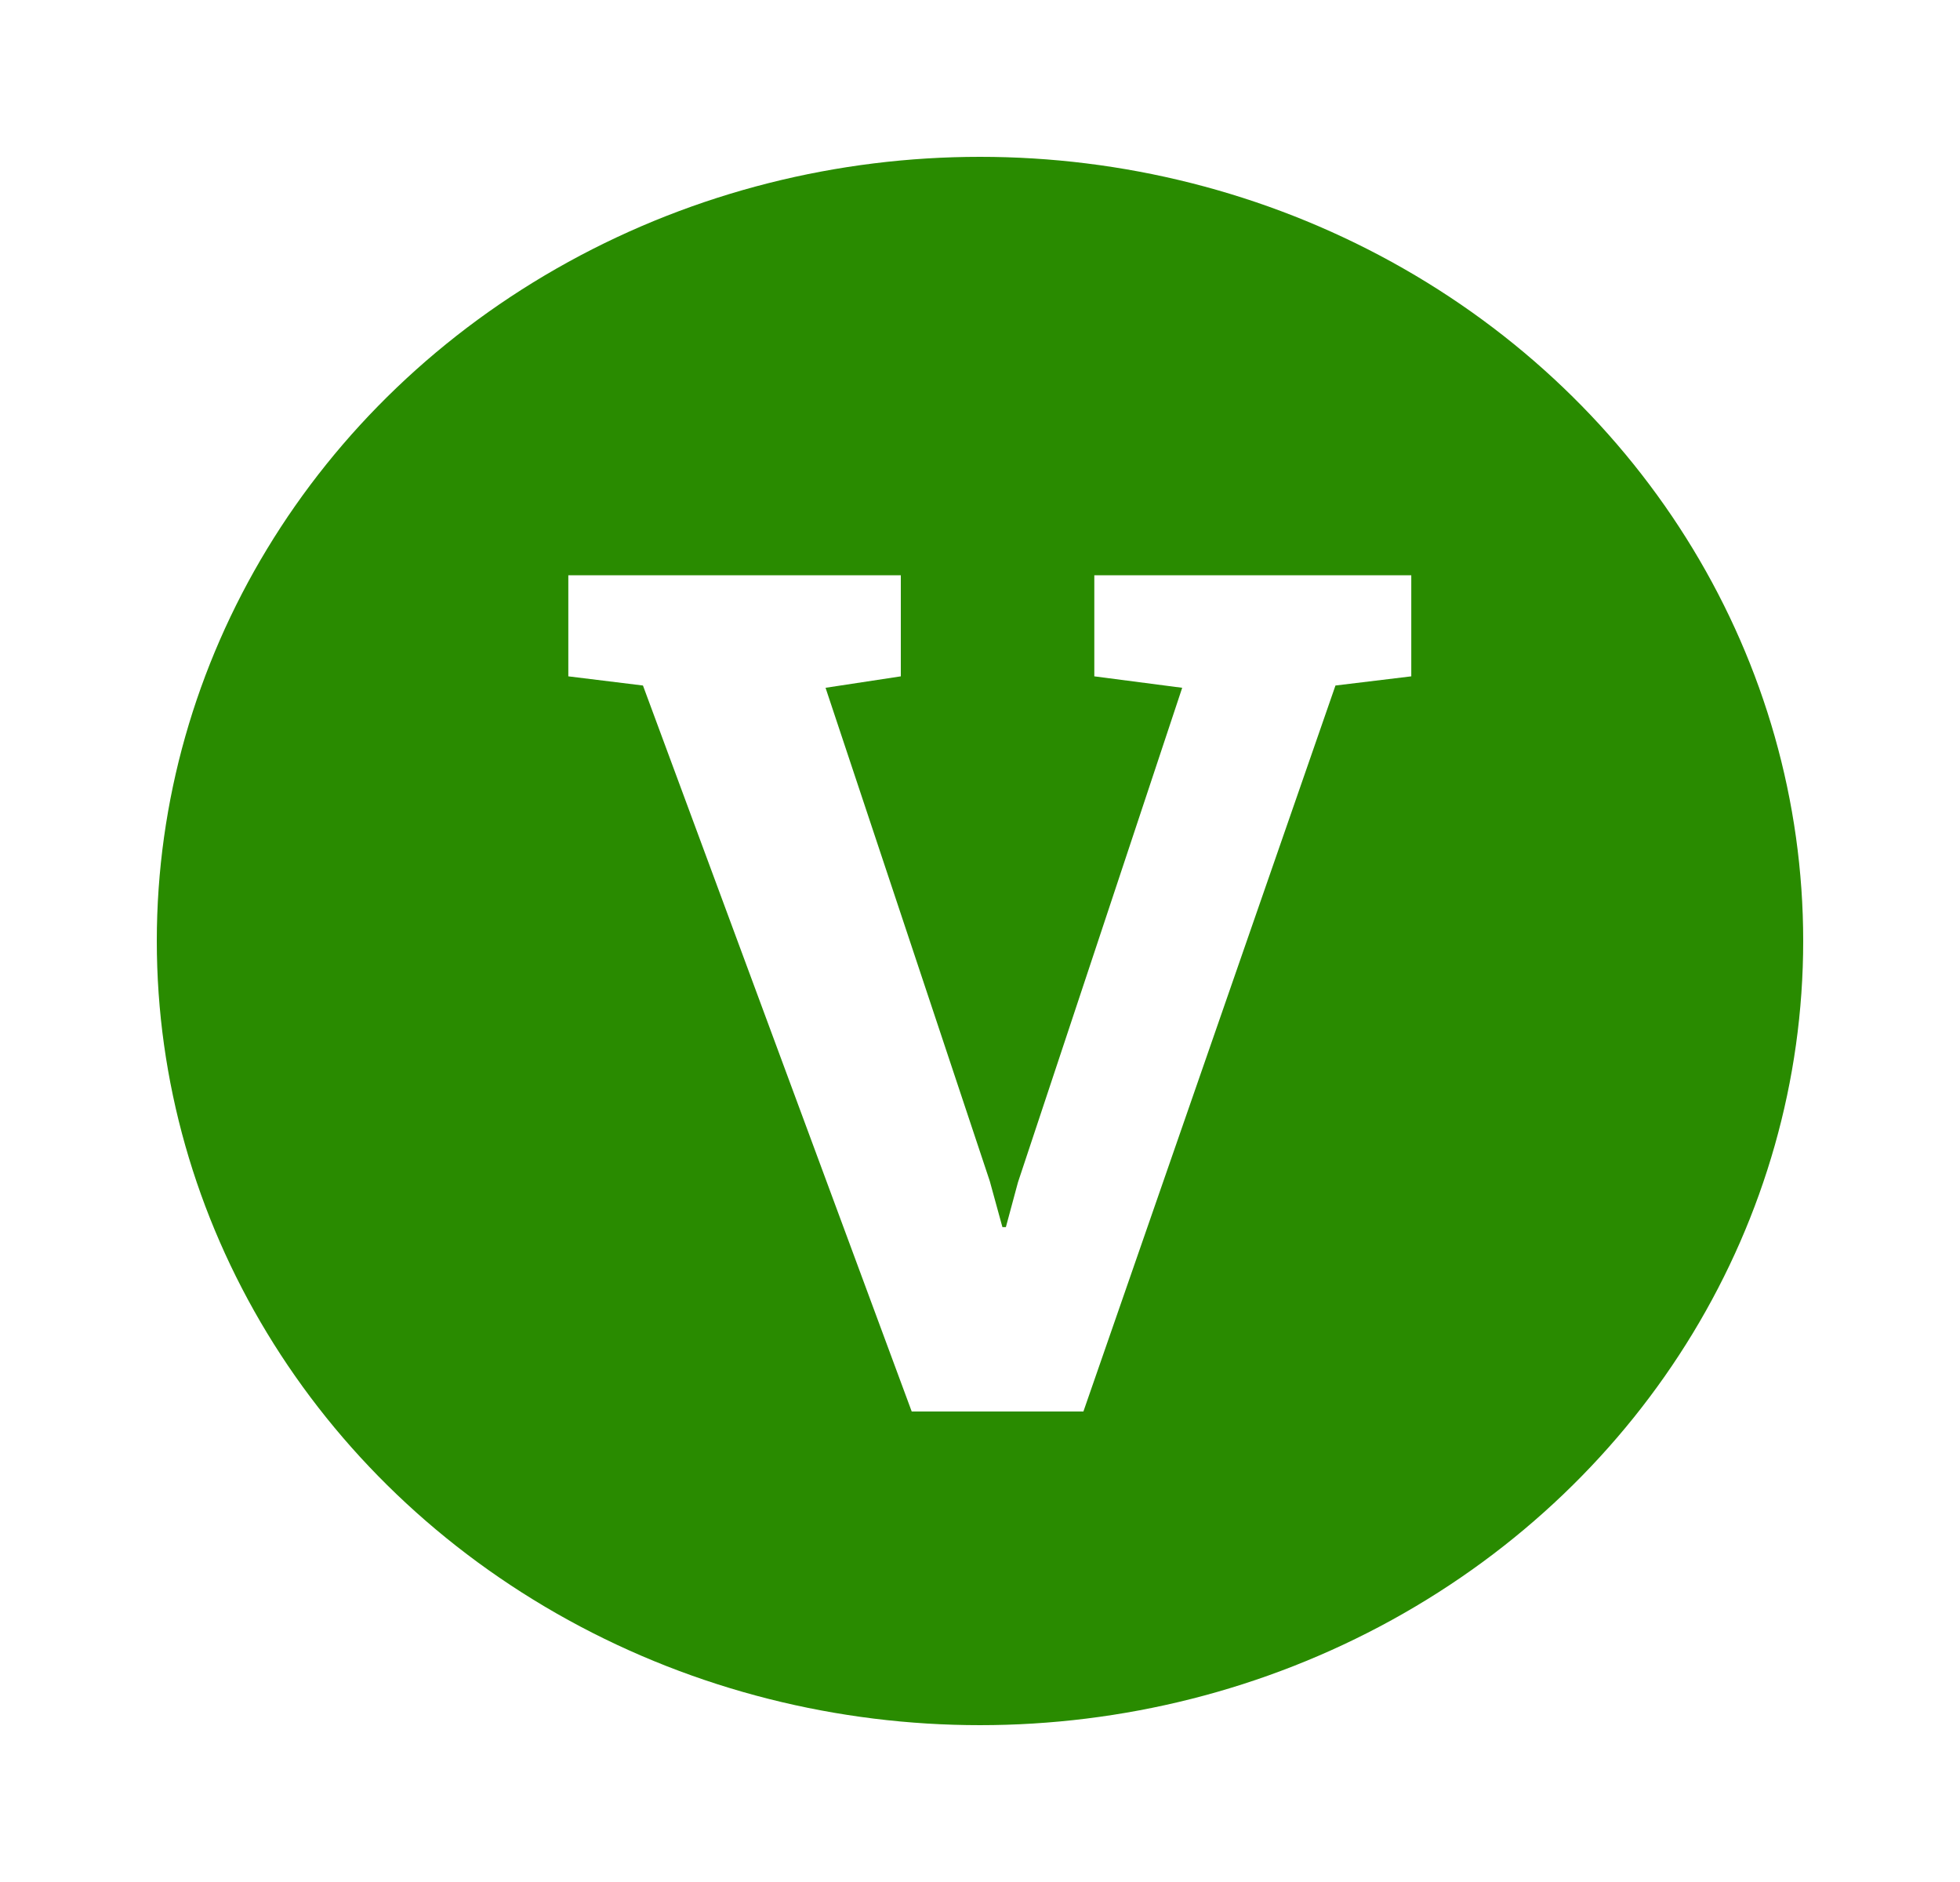 <svg width="25" height="24" viewBox="0 0 25 24" fill="none" xmlns="http://www.w3.org/2000/svg">
<rect width="25" height="24" fill="white"/>
<ellipse cx="12.5" cy="12" rx="10.5" ry="10" fill="#298B00"/>
<path d="M11.629 18L8.201 8.742L7.249 8.625V7.336H11.49V8.625L10.53 8.771L12.625 15.063L12.786 15.649H12.83L12.984 15.078L15.079 8.771L13.958 8.625V7.336H18.001V8.625L17.034 8.742L13.819 18H11.629Z" fill="white"/>
</svg>

